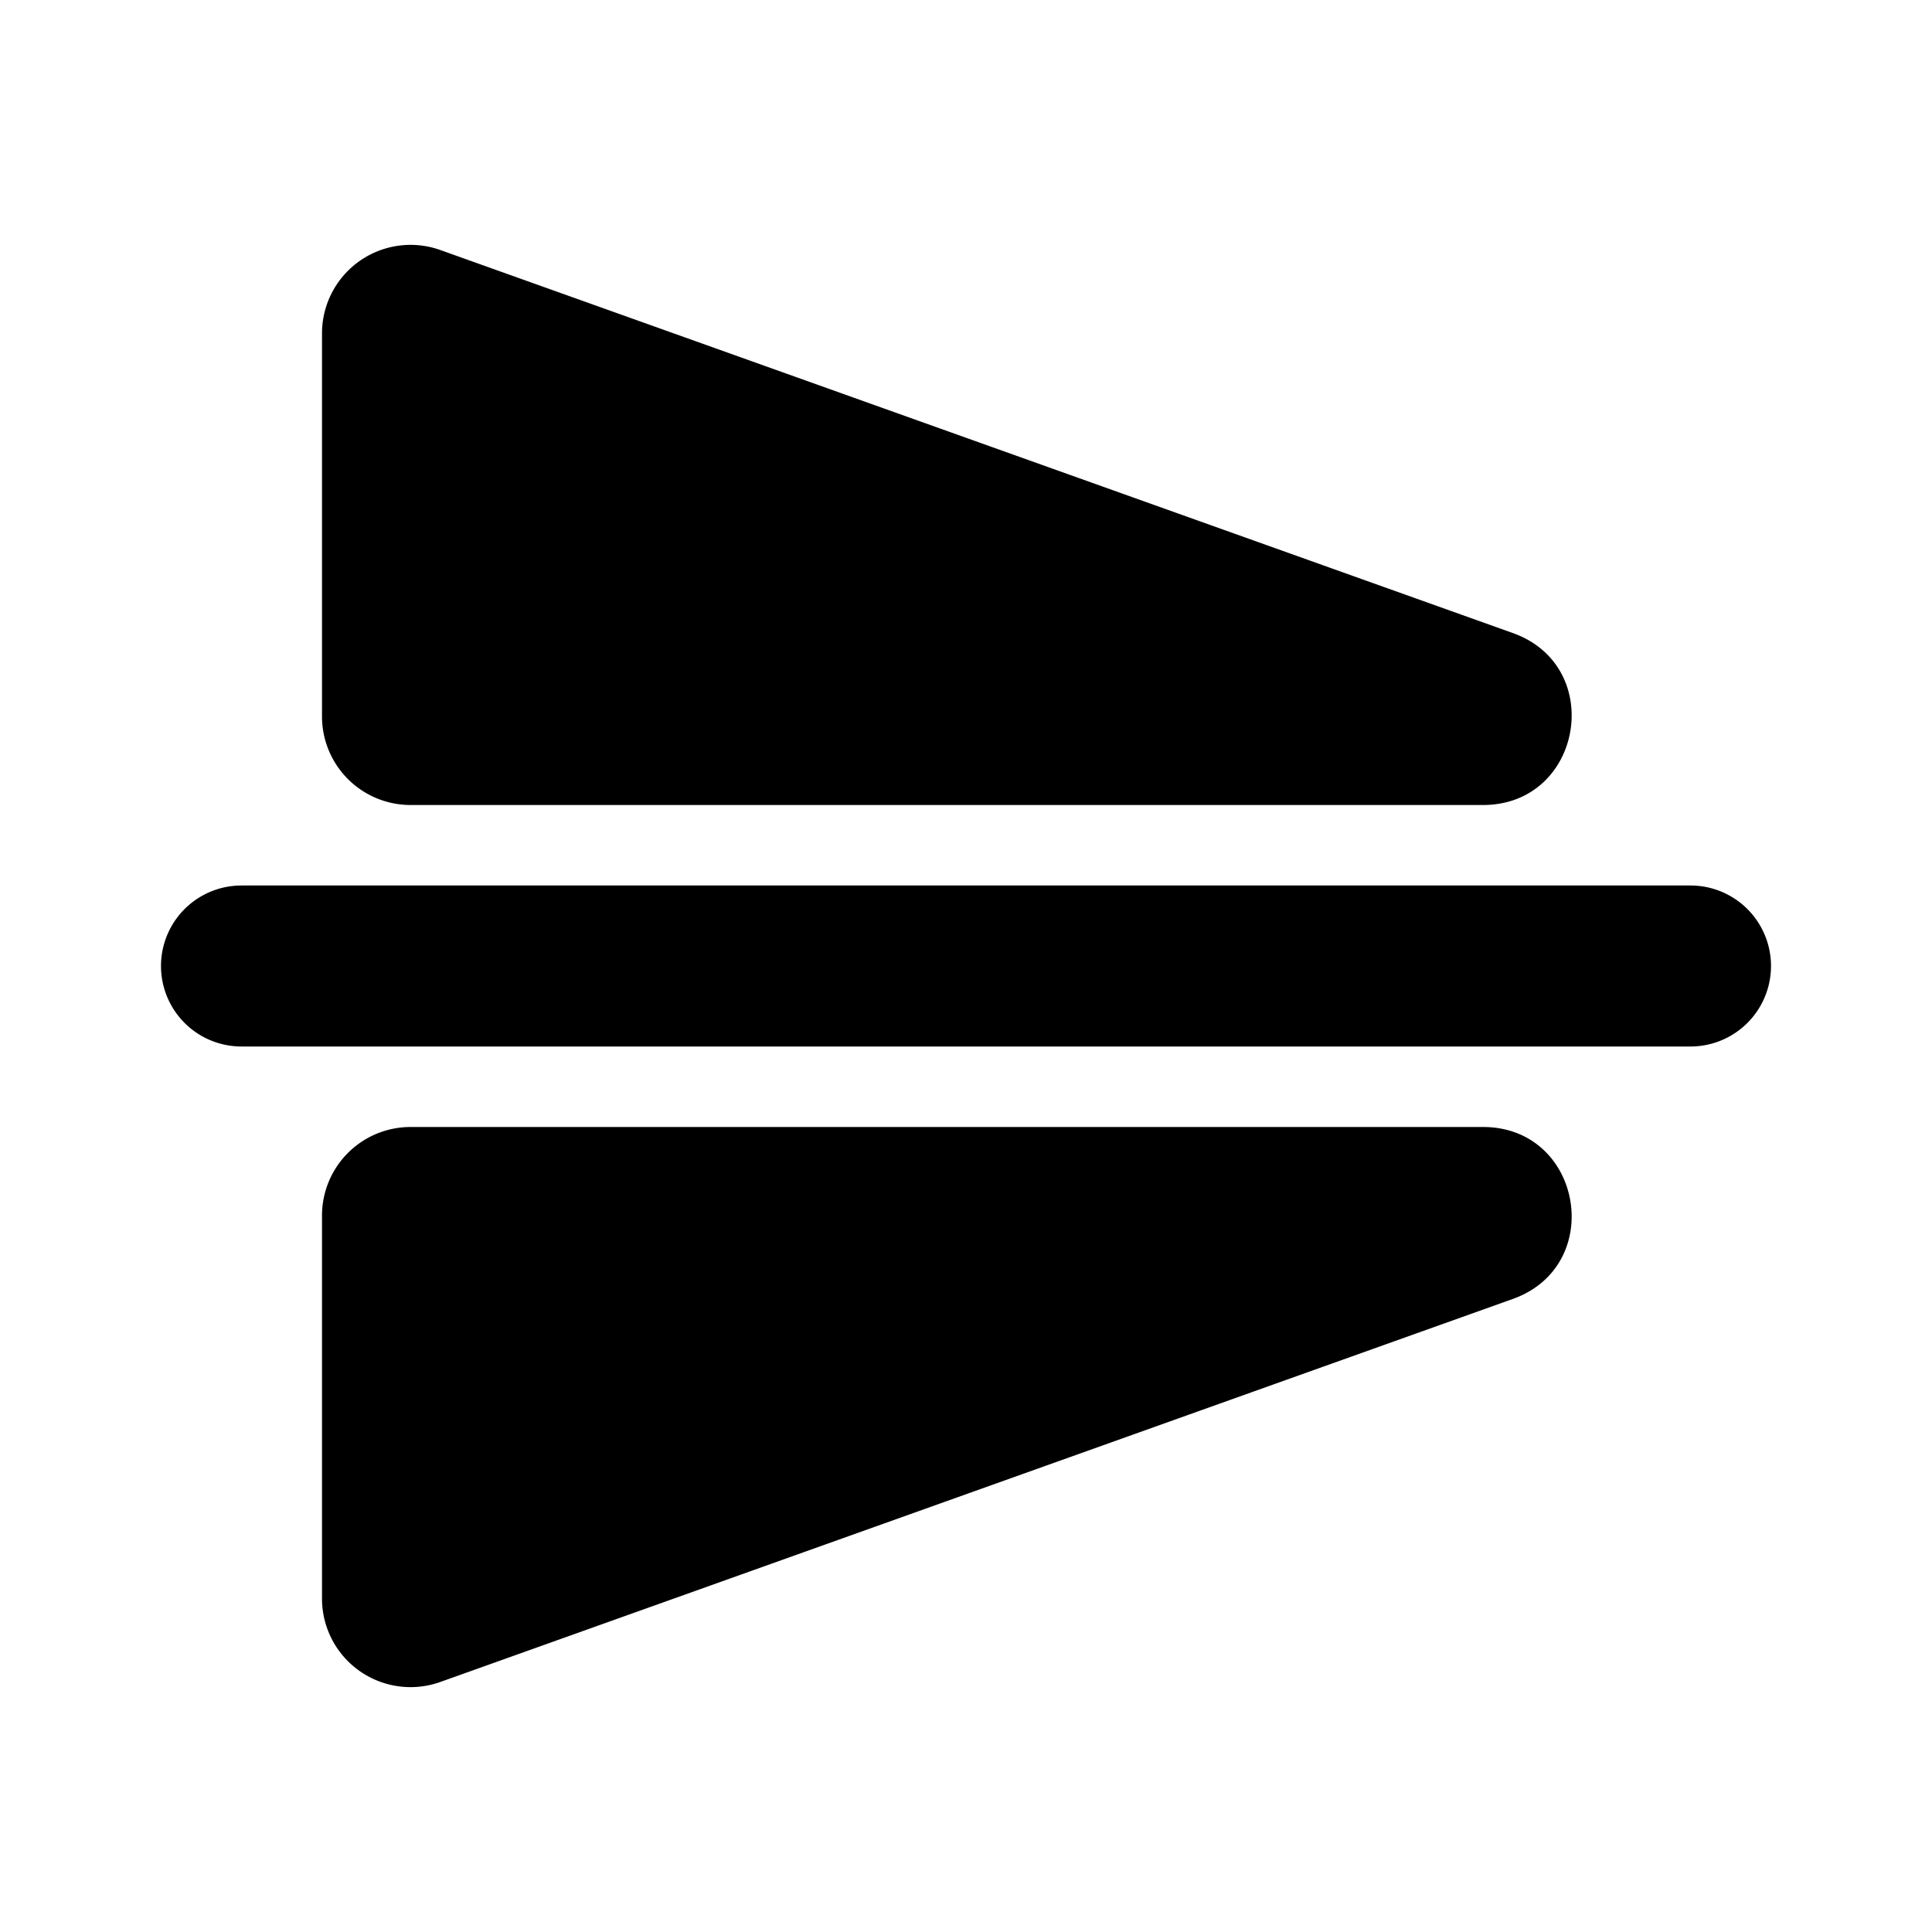 <svg xmlns="http://www.w3.org/2000/svg" viewBox="0 0 24 24">
    <g fill="none" fill-rule="evenodd">
        <path d="M24 0v24H0V0zM12.593 23.258l-.011.002-.071.035-.02.004-.014-.004-.071-.035c-.01-.004-.019-.001-.024.005l-.004.01-.017.428.005.02.01.013.104.074.015.004.012-.004.104-.074.012-.016.004-.017-.017-.427c-.002-.01-.009-.017-.017-.018m.265-.113-.013.002-.185.093-.01.01-.003.011.018.43.005.012.008.007.201.093c.012.004.023 0 .029-.008l.004-.014-.034-.614c-.003-.012-.01-.02-.02-.022m-.715.002a.023.023 0 0 0-.027.006l-.006.014-.034.614c0 .012.007.02.017.024l.015-.002.201-.093.01-.008.004-.011.017-.43-.003-.012-.01-.01z"/>
        <path fill="currentColor"
              d="M18.423 14c1.234 0 1.532 1.72.37 2.136L5.47 20.894A1.1 1.1 0 0 1 4 19.858V15.1A1.1 1.1 0 0 1 5.1 14zM21 11a1 1 0 0 1 0 2H3a1 1 0 1 1 0-2zM5.47 3.106l13.323 4.758c1.162.415.864 2.136-.37 2.136H5.1A1.1 1.1 0 0 1 4 8.9V4.142a1.1 1.1 0 0 1 1.47-1.036"/>
    </g>
</svg>